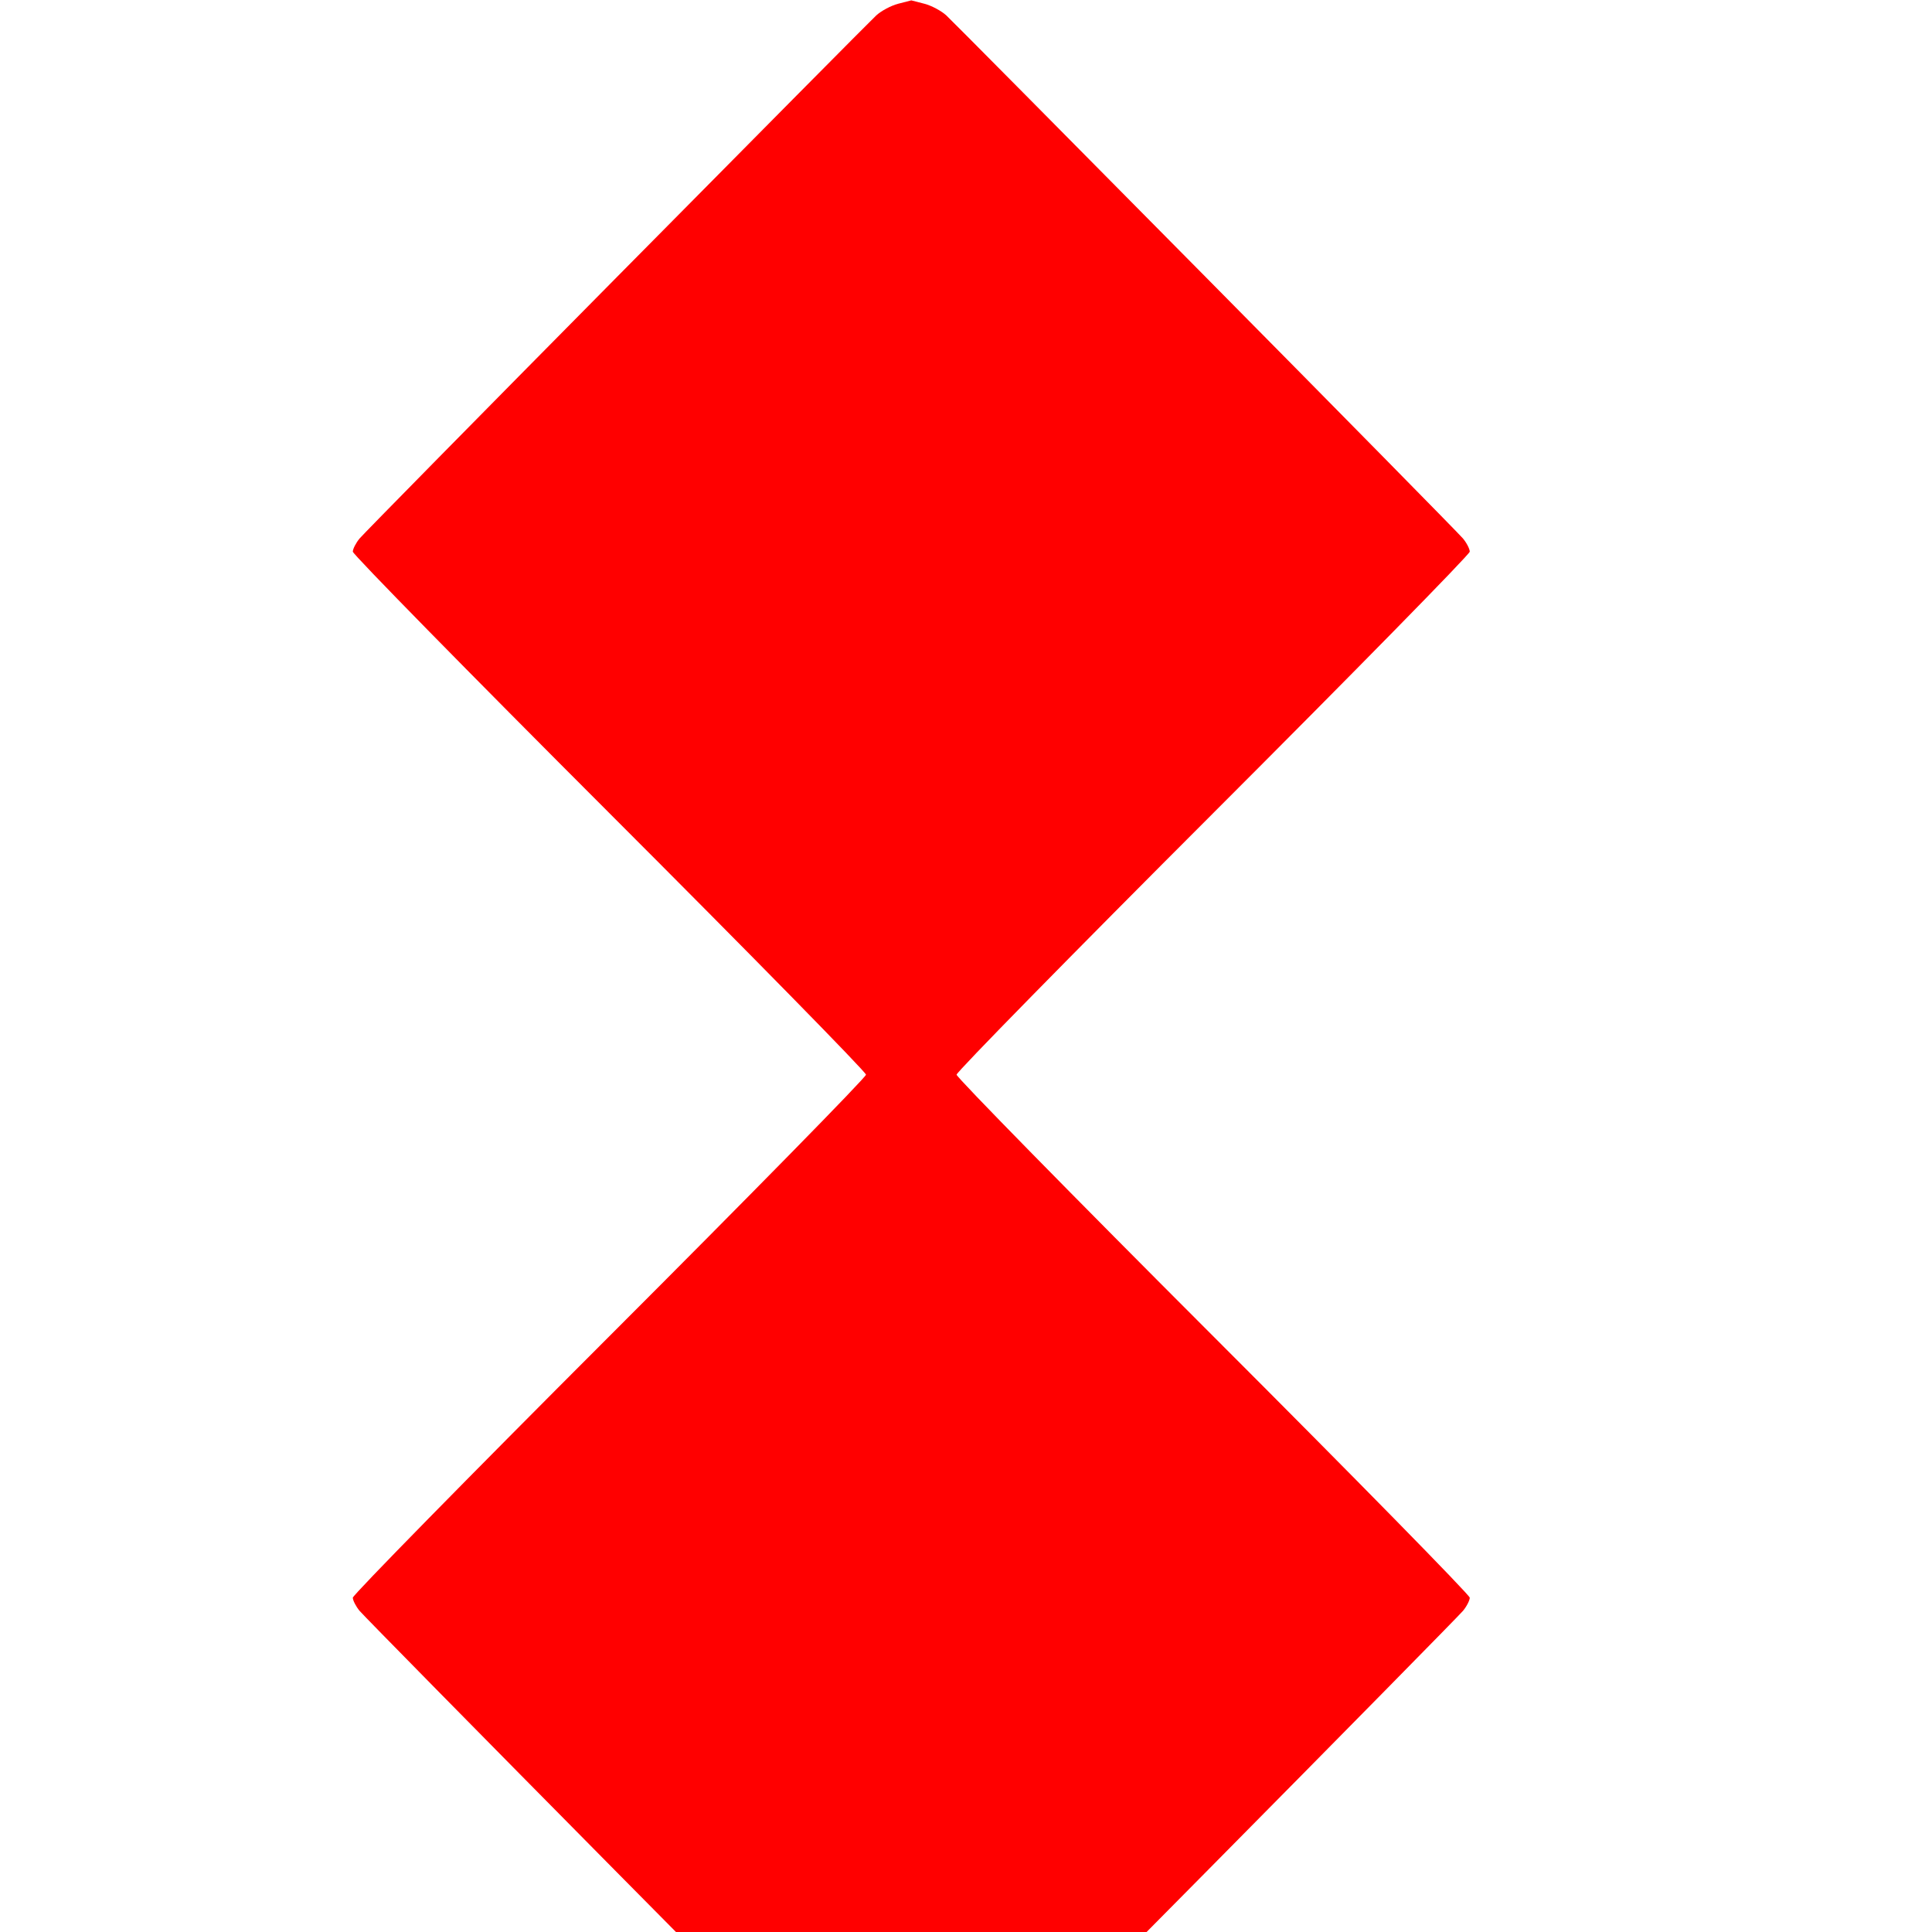 <?xml version="1.0" standalone="no"?>
<!DOCTYPE svg PUBLIC "-//W3C//DTD SVG 20010904//EN"
 "http://www.w3.org/TR/2001/REC-SVG-20010904/DTD/svg10.dtd">
<svg version="1.0" xmlns="http://www.w3.org/2000/svg"
 width="512pt" height="512pt" viewBox="0 0 512 512"
 preserveAspectRatio="xMidYMid meet">
<g transform="translate(0,512) scale(0.1,-0.1)"
fill="#ff0000" stroke="none">
<path d="M2380 5110 c-19 -5 -45 -19 -58 -31 -13 -12 -322 -324 -687 -693
-365 -369 -672 -681 -682 -693 -10 -12 -18 -28 -18 -35 0 -7 306 -319 680
-693 374 -374 680 -686 680 -693 0 -7 -306 -319 -680 -693 -374 -374 -680 -686
-680 -693 0 -7 8 -23 18 -35 10 -12 317 -324 682 -693 365 -369 674 -681 687
-693 13 -12 39 -26 58 -31 19 -5 35 -9 35 -9 0 0 16 4 35 9 19 5 45 19 58 31
13 12 322 324 687 693 365 369 672 681 682 693 10 12 18 28 18 35 0 7 -306 319
-680 693 -374 374 -680 686 -680 693 0 7 306 319 680 693 374 374 680 686 680
693 0 7 -8 23 -18 35 -10 12 -317 324 -682 693 -365 369 -674 681 -687 693
-13 12 -39 26 -58 31 -19 5 -35 9 -35 9 0 0 -16 -4 -35 -9z"/>
</g>
</svg> 
